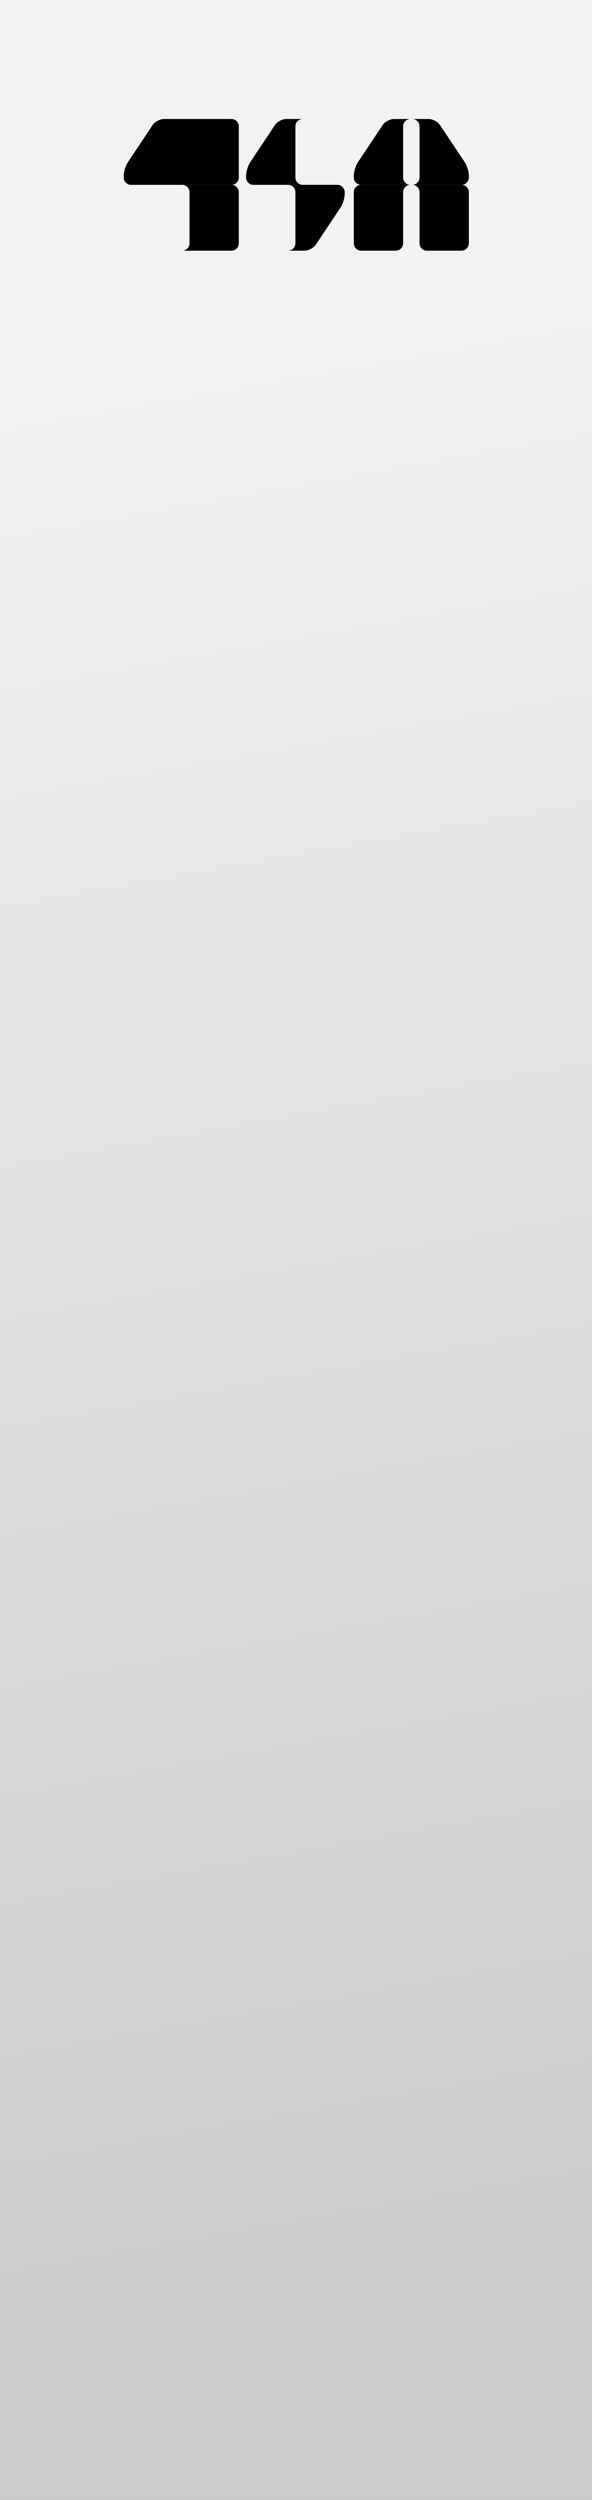 <?xml version="1.0" encoding="UTF-8" standalone="no"?>
<!-- Created with Inkscape (http://www.inkscape.org/) -->

<svg
   width="30.48mm"
   height="128.5mm"
   viewBox="0 0 30.48 128.5"
   version="1.1"
   id="svg8"
   inkscape:version="1.3 (0e150ed, 2023-07-21)"
   sodipodi:docname="ThresholdExpander.svg"
   xmlns:inkscape="http://www.inkscape.org/namespaces/inkscape"
   xmlns:sodipodi="http://sodipodi.sourceforge.net/DTD/sodipodi-0.dtd"
   xmlns:xlink="http://www.w3.org/1999/xlink"
   xmlns="http://www.w3.org/2000/svg"
   xmlns:svg="http://www.w3.org/2000/svg"
   xmlns:rdf="http://www.w3.org/1999/02/22-rdf-syntax-ns#"
   xmlns:cc="http://creativecommons.org/ns#"
   xmlns:dc="http://purl.org/dc/elements/1.1/">
  <rect x="0" y="0" width="30.48" height="128.5" fill="#808080" stroke="none"/>
  <defs
     id="defs2">
    <linearGradient
       id="linearGradient1"
       inkscape:collect="always">
      <stop
         style="stop-color:#f2f2f2;stop-opacity:1"
         offset="0"
         id="stop1" />
      <stop
         style="stop-color:#cccccc;stop-opacity:1"
         offset="1"
         id="stop2" />
    </linearGradient>
    <linearGradient
       inkscape:collect="always"
       xlink:href="#linearGradient1"
       id="linearGradient2"
       x1="5.613"
       y1="185.605"
       x2="23.252"
       y2="285.029"
       gradientUnits="userSpaceOnUse" />
  </defs>
  <sodipodi:namedview
     id="base"
     pagecolor="#ffffff"
     bordercolor="#666666"
     borderopacity="1.0"
     inkscape:pageopacity="0.0"
     inkscape:pageshadow="2"
     inkscape:zoom="0.98994949"
     inkscape:cx="338.4011"
     inkscape:cy="191.42391"
     inkscape:document-units="mm"
     inkscape:current-layer="layer2"
     showgrid="false"
     units="mm"
     inkscape:snap-bbox="true"
     inkscape:snap-page="true"
     inkscape:bbox-nodes="false"
     inkscape:snap-bbox-edge-midpoints="false"
     inkscape:window-width="1512"
     inkscape:window-height="900"
     inkscape:window-x="505"
     inkscape:window-y="217"
     inkscape:window-maximized="0"
     inkscape:snap-bbox-midpoints="true"
     inkscape:snap-nodes="false"
     inkscape:showpageshadow="2"
     inkscape:pagecheckerboard="0"
     inkscape:deskcolor="#d1d1d1" />
  <g
     inkscape:label="Layer 1"
     inkscape:groupmode="layer"
     id="layer1"
     transform="translate(0,-168.5)">
    <rect
       style="display:inline;opacity:1;vector-effect:none;fill:url(#linearGradient2);fill-opacity:1;fill-rule:evenodd;stroke:none;stroke-width:0.649;stroke-linecap:butt;stroke-linejoin:miter;stroke-miterlimit:4;stroke-dasharray:none;stroke-dashoffset:0;stroke-opacity:1;paint-order:normal"
       id="rect420"
       width="30.48"
       height="128.5"
       x="5.9211732e-17"
       y="168.5" />
    <g
       id="Layer_1-2"
       data-name="Layer 1"
       transform="matrix(0.094,0,0,0.094,6.373,174.617)">
      <path
         d="M 0,31 C 0,28.8 1,25.5 2.22,23.67 L 15.78,3.33 C 17,1.5 19.8,0 22,0 h 37 c 2.2,0 4,1.8 4,4 v 28 c 0,2.2 -1.8,4 -4,4 H 4 C 1.8,36 0,34.2 0,32 Z"
         id="path1" />
      <path
         d="M 94,32 V 4 C 94,1.8 95.8,0 98,0 H 89 C 86.8,0 84,1.5 82.78,3.33 L 69.22,23.67 C 68,25.5 67,28.8 67,31 v 1 c 0,2.2 1.8,4 4,4 h 27 c -2.2,0 -4,-1.8 -4,-4 z"
         id="path2" />
      <path
         d="M 59,36 H 32 c 2.2,0 4,1.8 4,4 v 28 c 0,2.2 -1.8,4 -4,4 h 27 c 2.2,0 4,-1.8 4,-4 V 40 c 0,-2.2 -1.8,-4 -4,-4 z"
         id="path3" />
      <path
         d="M 117,36 H 90 c 2.2,0 4,1.8 4,4 v 28 c 0,2.2 -1.8,4 -4,4 h 9 c 2.2,0 5,-1.5 6.22,-3.33 L 118.78,48.33 C 120,46.5 121,43.2 121,41 v -1 c 0,-2.2 -1.8,-4 -4,-4 z"
         id="path4" />
      <path
         d="M 153,32 V 4 c 0,-2.2 1.8,-4 4,-4 h -9 c -2.2,0 -5,1.5 -6.22,3.33 L 128.22,23.67 C 127,25.5 126,28.8 126,31 v 1 c 0,2.2 1.8,4 4,4 h 27 c -2.2,0 -4,-1.8 -4,-4 z"
         id="path5" />
      <path
         d="M 162,32 V 4 c 0,-2.2 -1.8,-4 -4,-4 h 9 c 2.2,0 5,1.5 6.22,3.33 l 13.56,20.34 C 188,25.5 189,28.8 189,31 v 1 c 0,2.2 -1.8,4 -4,4 h -27 c 2.2,0 4,-1.8 4,-4 z"
         id="path6" />
      <path
         d="m 185,36 h -27 c 2.2,0 4,1.8 4,4 v 28 c 0,2.2 1.8,4 4,4 h 19 c 2.2,0 4,-1.8 4,-4 V 40 c 0,-2.2 -1.8,-4 -4,-4 z"
         id="path7" />
      <path
         d="m 153,36 h -23 c -2.2,0 -4,1.8 -4,4 v 28 c 0,2.2 1.8,4 4,4 h 19 c 2.2,0 4,-1.8 4,-4 V 40 c 0,-2.2 1.8,-4 4,-4 z"
         id="path8" />
    </g>
  </g>
  <g
     inkscape:groupmode="layer"
     id="layer2"
     inkscape:label="components"
     style="display:none">
    <circle
       r="4"
       cy="49.768"
       cx="15.24"
       id="circle1"
       style="display:inline;opacity:1;vector-effect:none;fill:#00ff00;fill-opacity:1;fill-rule:evenodd;stroke:none;stroke-width:1;stroke-linecap:butt;stroke-linejoin:miter;stroke-miterlimit:4;stroke-dasharray:none;stroke-dashoffset:0;stroke-opacity:1;paint-order:normal"
       inkscape:label="threshold" />
    <circle
       style="display:inline;opacity:1;vector-effect:none;fill:#ff0000;fill-opacity:1;fill-rule:evenodd;stroke:none;stroke-width:1;stroke-linecap:butt;stroke-linejoin:miter;stroke-miterlimit:4;stroke-dasharray:none;stroke-dashoffset:0;stroke-opacity:1;paint-order:normal"
       id="circle2"
       cx="15.24"
       cy="35.88"
       r="4"
       inkscape:label="threshold_amount" />
  </g>
</svg>
